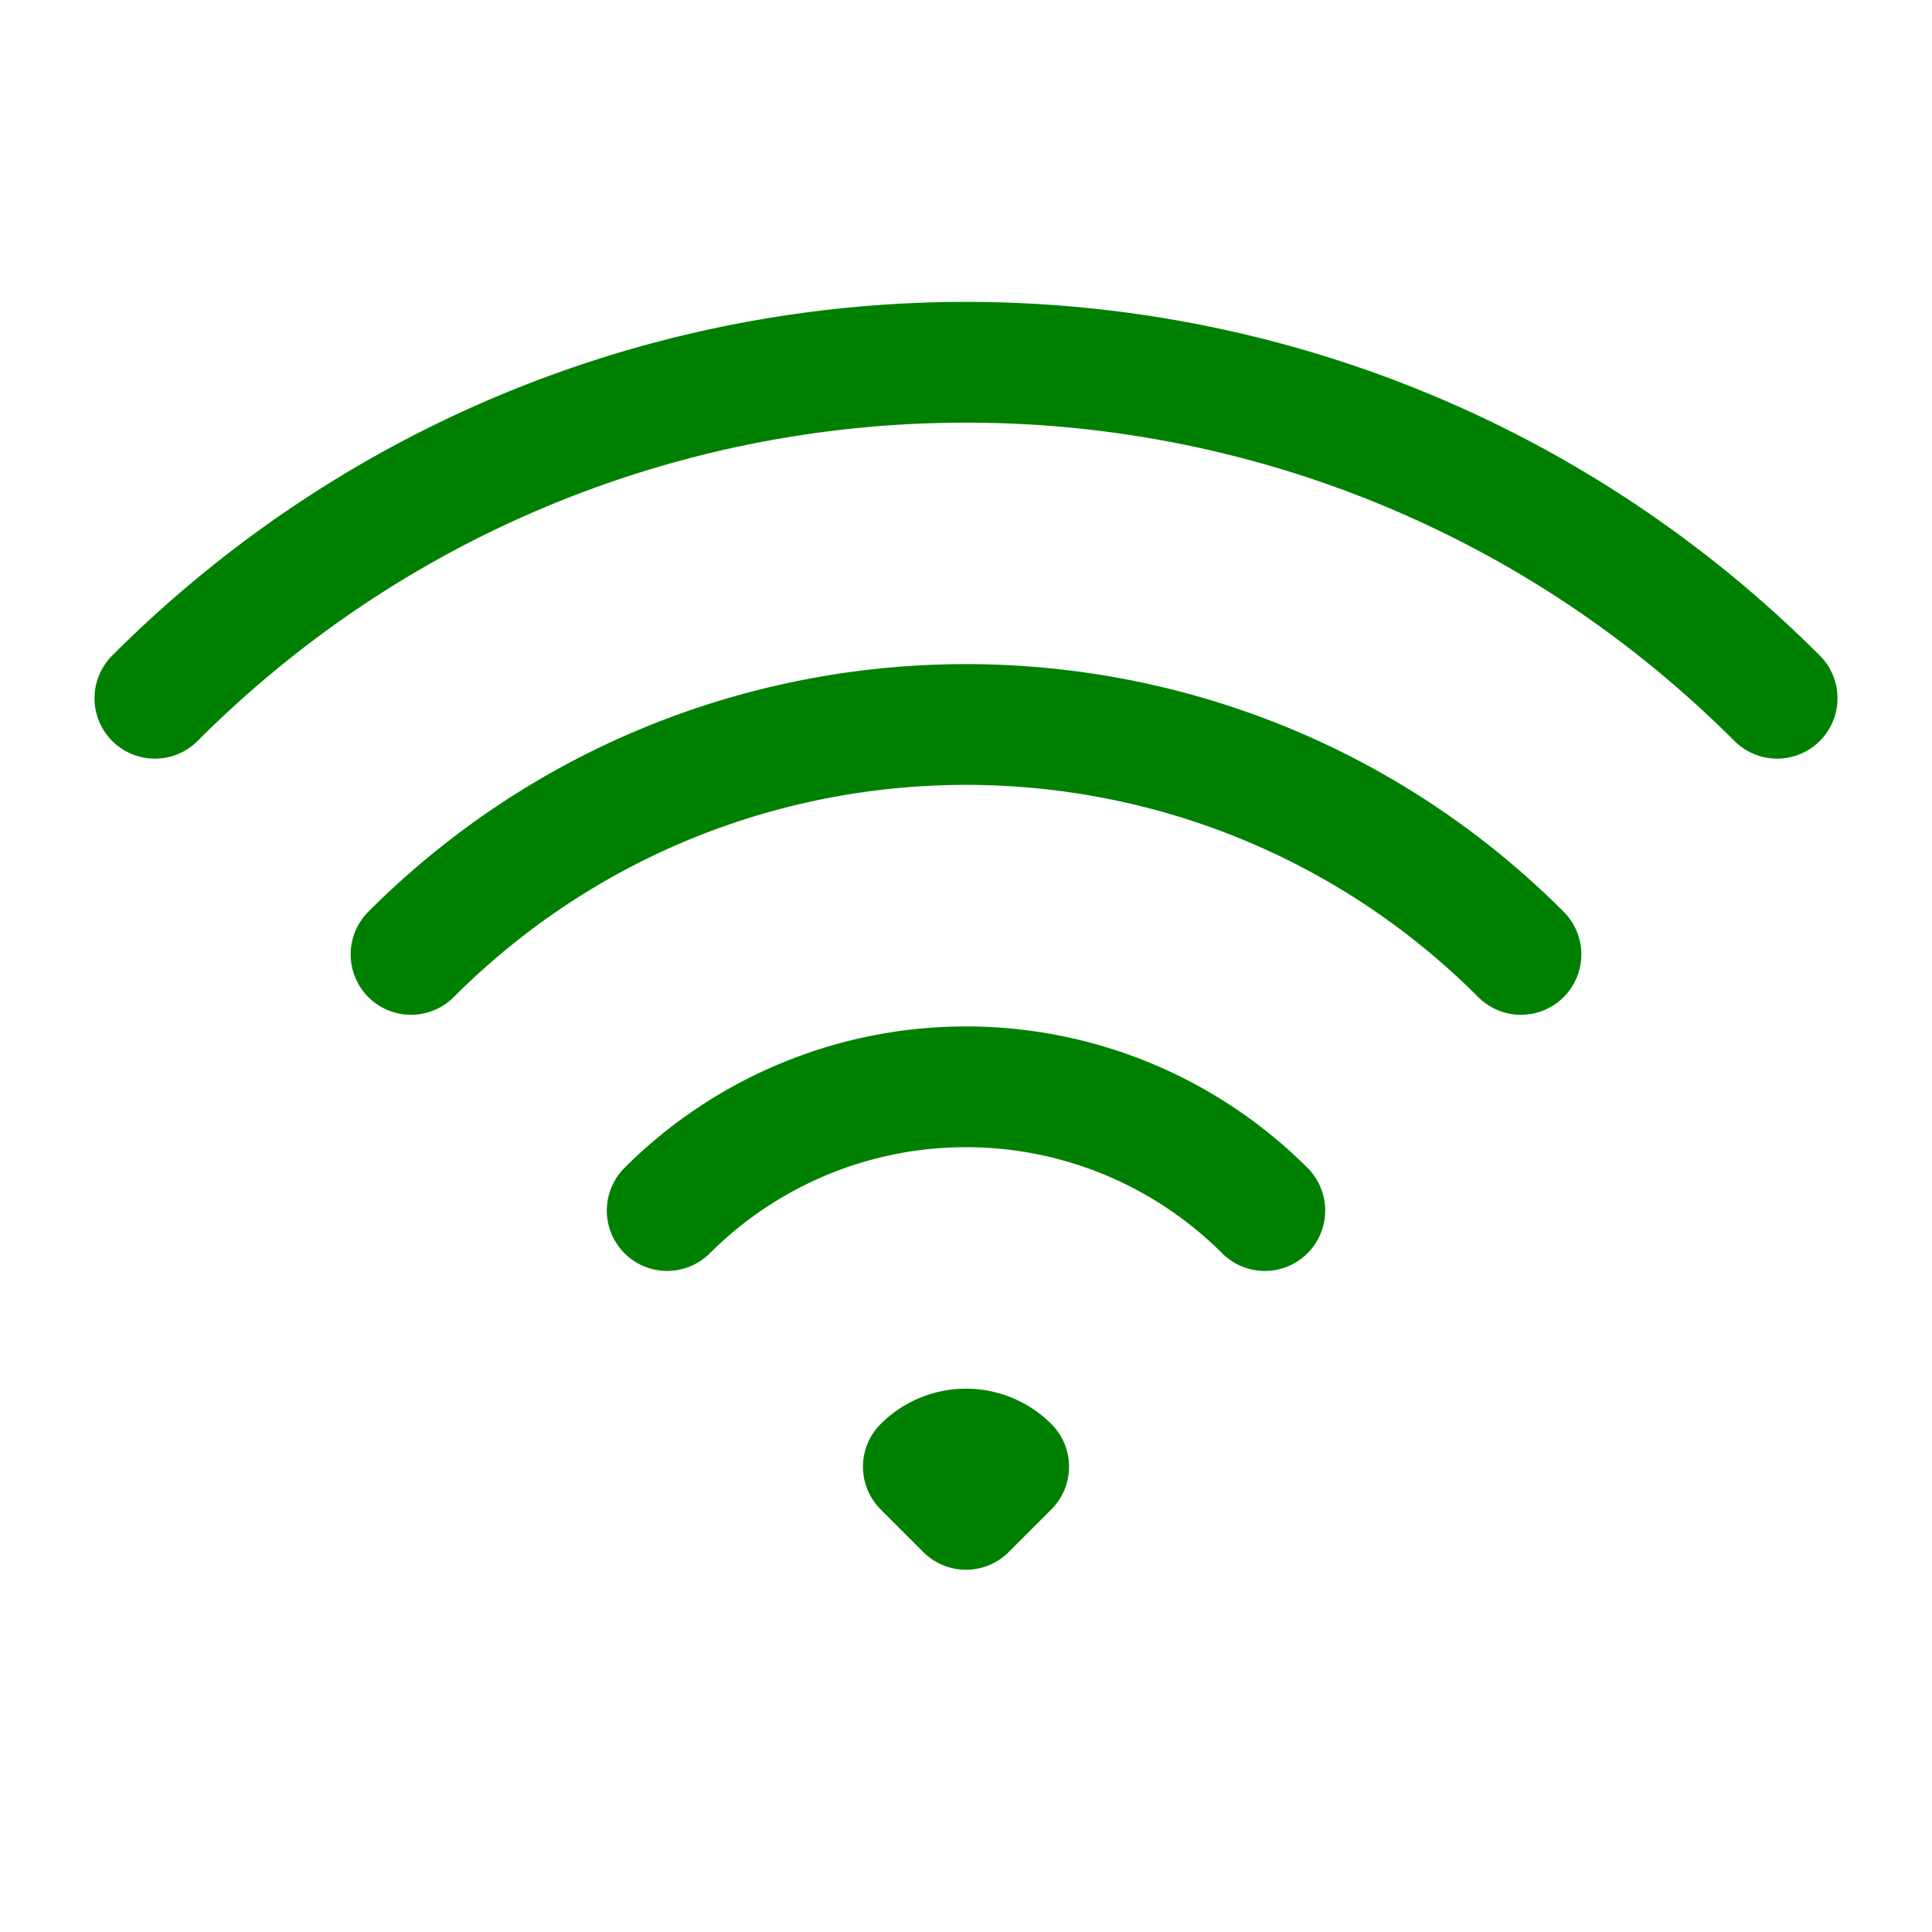 <svg xmlns="http://www.w3.org/2000/svg" fill="none" viewBox="0 0 24 24" stroke-width="1.5" stroke="green" aria-hidden="true" class="w-6 h-6"><path stroke-linecap="round" stroke-linejoin="round" d="M8.288 15.038a5.25 5.25 0 017.424 0M5.106 11.856c3.807-3.808 9.98-3.808 13.788 0M1.924 8.674c5.565-5.565 14.587-5.565 20.152 0M12.53 18.22l-.53.53-.53-.53a.75.75 0 011.06 0z"/></svg>